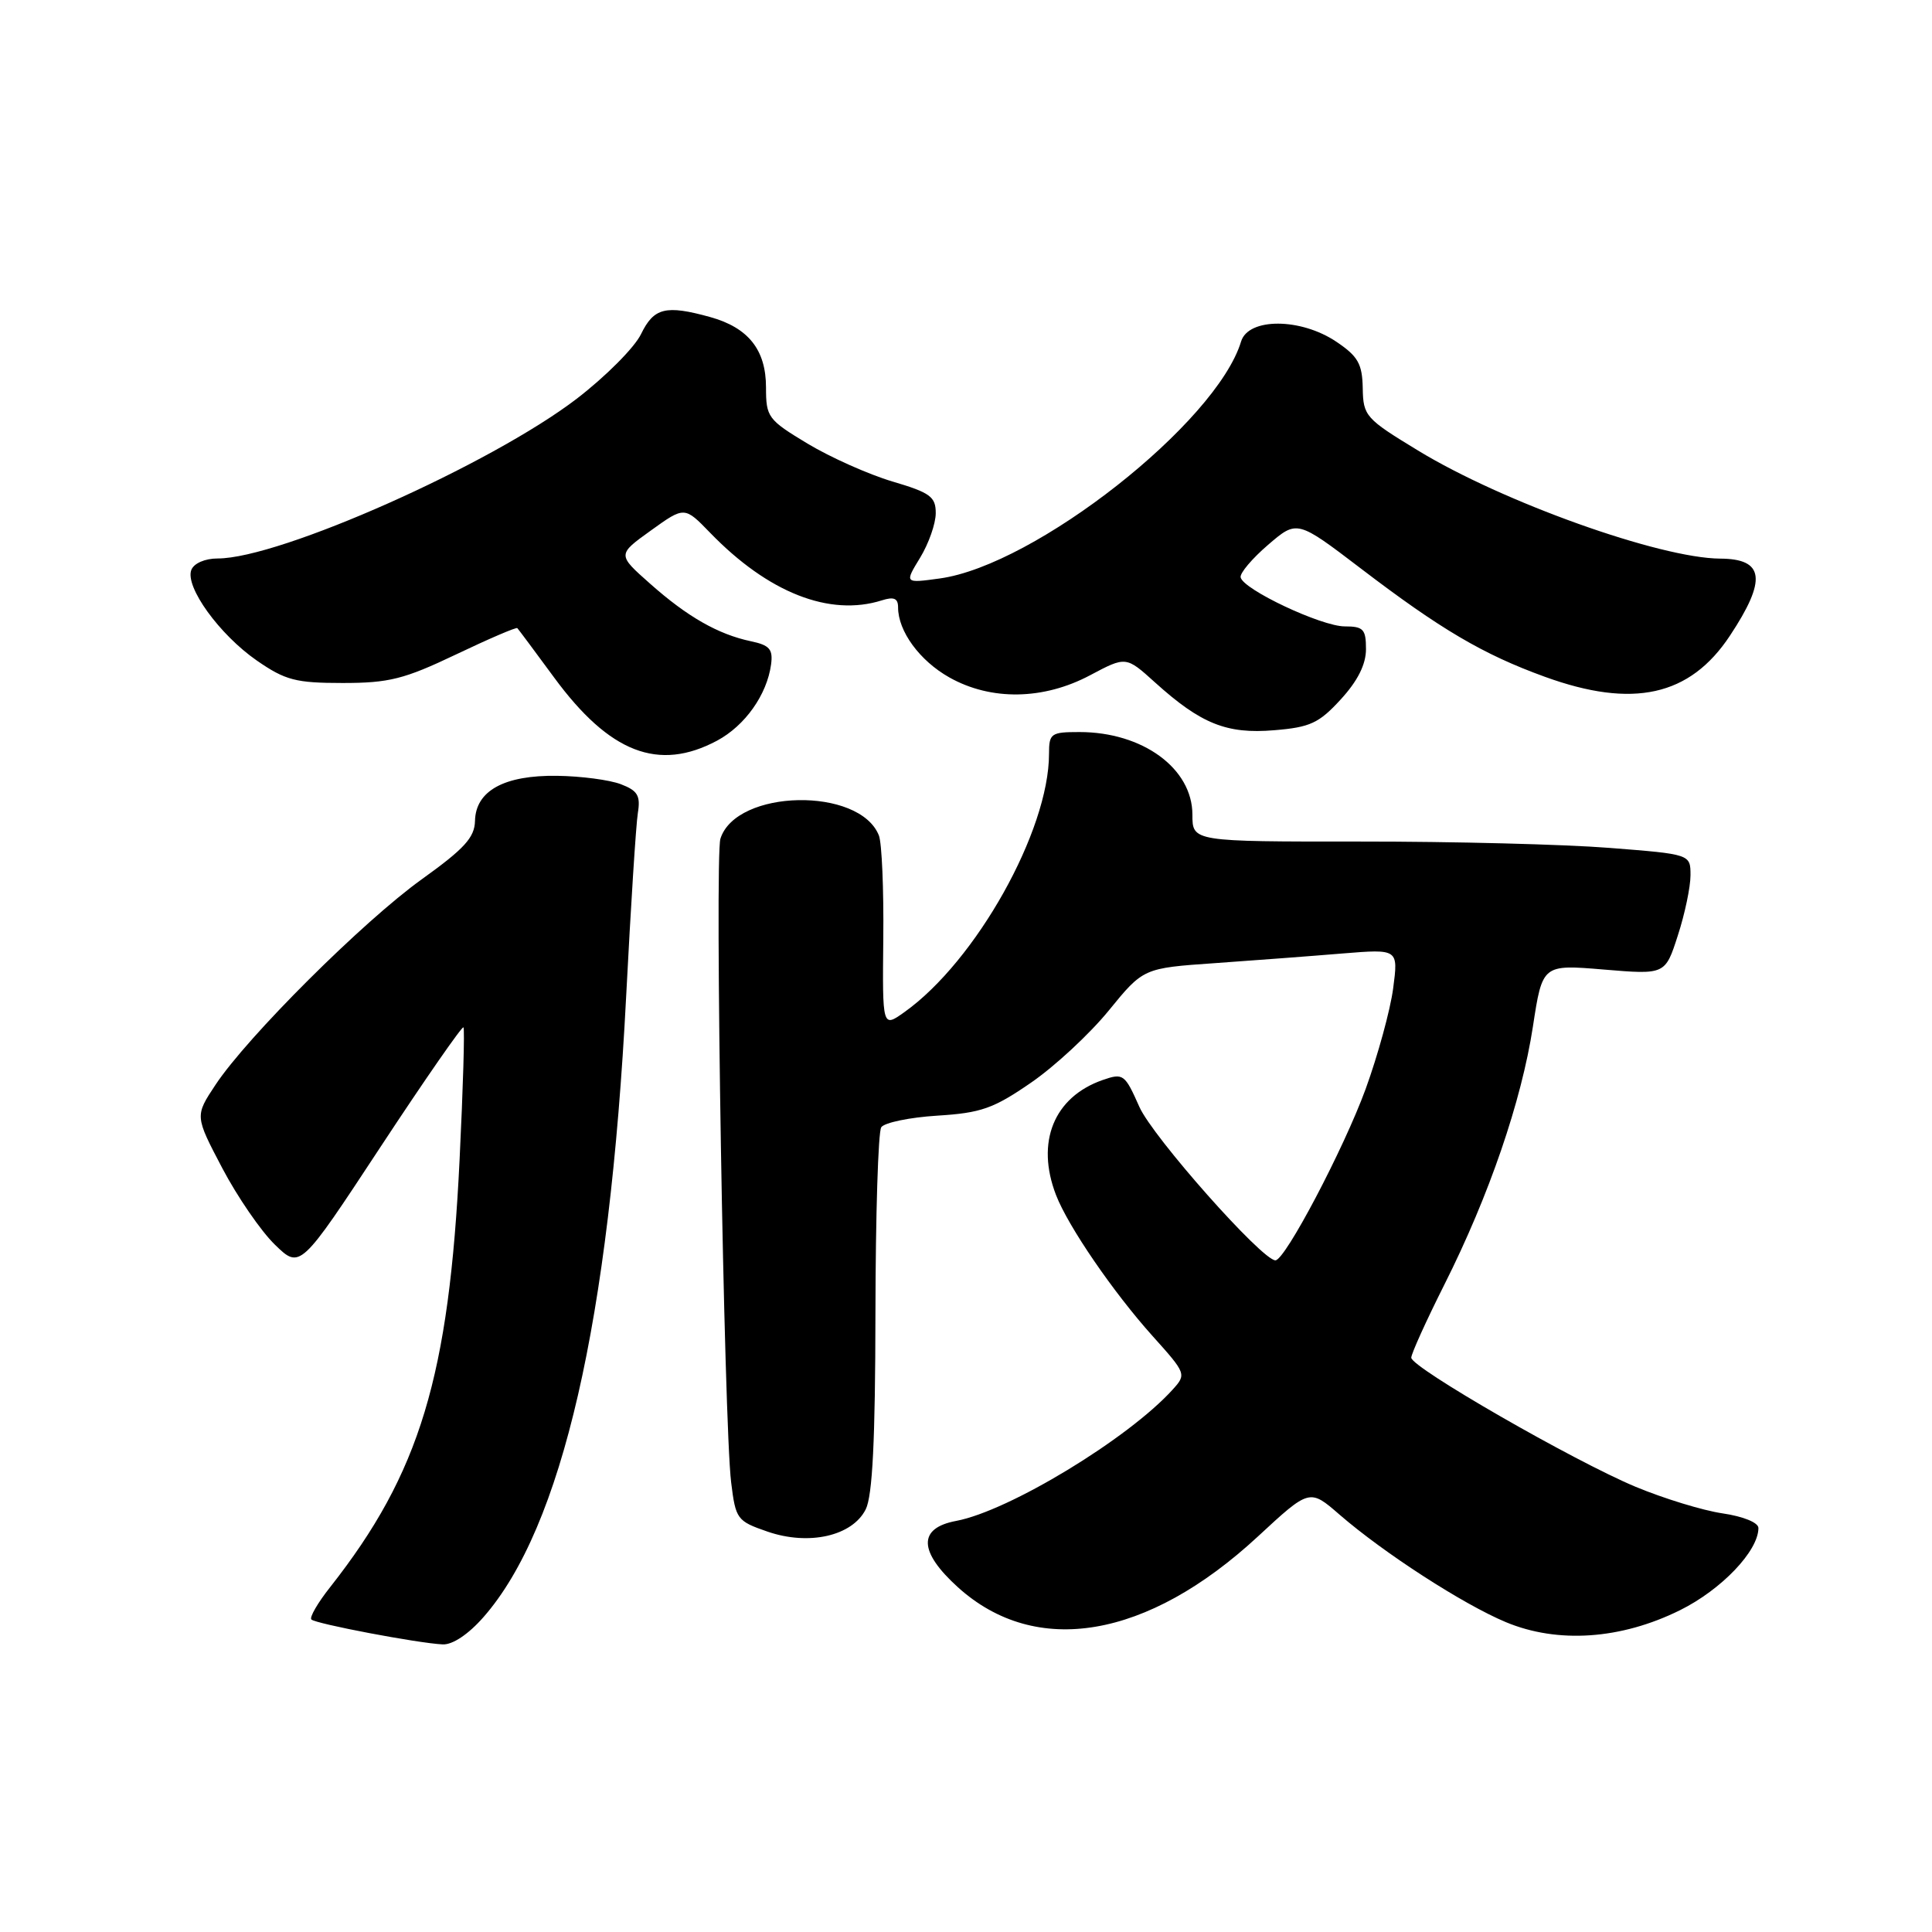 <?xml version="1.0" encoding="UTF-8" standalone="no"?>
<!DOCTYPE svg PUBLIC "-//W3C//DTD SVG 1.1//EN" "http://www.w3.org/Graphics/SVG/1.1/DTD/svg11.dtd" >
<svg xmlns="http://www.w3.org/2000/svg" xmlns:xlink="http://www.w3.org/1999/xlink" version="1.1" viewBox="0 0 256 256">
 <g >
 <path fill="currentColor"
d=" M 64.06 214.28 C 74.47 202.43 80.76 175.05 82.97 132.00 C 83.58 120.17 84.27 109.25 84.52 107.72 C 84.89 105.42 84.49 104.76 82.26 103.91 C 80.77 103.34 76.97 102.84 73.82 102.80 C 66.81 102.70 63.03 104.78 62.94 108.77 C 62.89 110.98 61.53 112.46 55.90 116.50 C 48.14 122.06 32.76 137.38 28.55 143.75 C 25.82 147.87 25.82 147.87 29.45 154.78 C 31.45 158.58 34.59 163.15 36.43 164.93 C 39.77 168.17 39.77 168.17 50.43 151.96 C 56.29 143.05 61.24 135.93 61.41 136.13 C 61.59 136.33 61.36 144.20 60.90 153.61 C 59.51 182.40 55.64 195.20 43.75 210.30 C 42.10 212.38 40.98 214.32 41.26 214.59 C 41.82 215.16 55.36 217.73 58.65 217.89 C 59.96 217.96 62.06 216.56 64.06 214.28 Z  M 222.61 213.36 C 228.10 210.64 233.00 205.51 233.00 202.47 C 233.00 201.75 230.98 200.93 228.25 200.53 C 225.64 200.15 220.46 198.56 216.73 197.01 C 208.48 193.56 187.00 181.20 187.00 179.90 C 187.00 179.38 188.97 175.03 191.38 170.23 C 197.32 158.42 201.60 145.92 203.12 136.02 C 204.38 127.79 204.38 127.79 212.51 128.47 C 220.65 129.15 220.65 129.15 222.32 123.96 C 223.25 121.11 224.00 117.52 224.00 115.98 C 224.00 113.19 224.00 113.19 213.25 112.35 C 207.34 111.88 192.49 111.50 180.25 111.51 C 158.00 111.52 158.00 111.52 158.00 107.95 C 158.00 101.82 151.41 97.00 143.03 97.00 C 139.25 97.00 139.00 97.18 139.00 99.89 C 139.00 110.07 129.32 127.36 119.84 134.11 C 116.92 136.19 116.92 136.19 117.04 124.35 C 117.11 117.83 116.85 111.70 116.46 110.71 C 113.90 104.23 97.55 104.55 95.46 111.13 C 94.68 113.57 95.93 188.66 96.88 196.42 C 97.48 201.31 97.66 201.55 101.68 202.94 C 107.16 204.84 112.93 203.54 114.71 200.00 C 115.61 198.21 115.98 190.86 116.00 174.00 C 116.02 161.07 116.36 149.99 116.77 149.37 C 117.17 148.76 120.51 148.06 124.19 147.83 C 129.99 147.47 131.64 146.89 136.60 143.47 C 139.75 141.31 144.39 137.00 146.91 133.91 C 151.50 128.28 151.50 128.28 161.00 127.62 C 166.22 127.25 173.83 126.68 177.90 126.34 C 185.29 125.74 185.29 125.74 184.60 130.97 C 184.22 133.85 182.57 139.85 180.95 144.31 C 178.05 152.24 170.28 167.00 169.00 167.00 C 167.23 167.00 152.73 150.64 150.97 146.66 C 149.04 142.31 148.84 142.16 146.10 143.11 C 139.64 145.37 137.22 151.34 139.93 158.35 C 141.53 162.50 147.52 171.24 152.72 177.03 C 157.19 182.00 157.22 182.10 155.38 184.13 C 149.50 190.63 133.69 200.22 126.69 201.53 C 121.61 202.48 121.70 205.59 126.94 210.33 C 137.27 219.66 152.03 217.15 166.67 203.60 C 173.53 197.25 173.53 197.25 177.51 200.71 C 183.39 205.80 193.86 212.57 199.53 214.94 C 206.40 217.81 214.78 217.24 222.61 213.36 Z  M 95.02 98.14 C 98.72 96.15 101.62 92.07 102.17 88.05 C 102.44 86.03 101.98 85.49 99.50 84.97 C 95.15 84.05 91.07 81.72 86.14 77.34 C 81.79 73.49 81.79 73.49 86.25 70.29 C 90.70 67.09 90.70 67.09 94.10 70.60 C 101.79 78.54 109.93 81.74 116.85 79.55 C 118.45 79.04 119.00 79.28 119.00 80.48 C 119.00 83.64 121.86 87.55 125.79 89.76 C 131.31 92.87 138.27 92.76 144.45 89.47 C 149.20 86.95 149.20 86.95 153.04 90.42 C 159.12 95.91 162.54 97.29 168.83 96.76 C 173.60 96.37 174.77 95.83 177.66 92.67 C 179.90 90.23 181.00 88.04 181.00 86.01 C 181.00 83.37 180.65 83.00 178.18 83.00 C 175.10 83.00 164.71 78.11 164.39 76.50 C 164.27 75.95 165.91 74.01 168.03 72.19 C 171.87 68.89 171.87 68.89 180.32 75.33 C 190.88 83.39 196.52 86.71 204.68 89.67 C 216.37 93.92 223.92 92.25 229.22 84.24 C 234.14 76.81 233.79 74.05 227.94 74.02 C 219.93 73.97 199.11 66.53 187.90 59.70 C 180.95 55.48 180.63 55.12 180.57 51.44 C 180.51 48.22 179.95 47.22 177.10 45.30 C 172.37 42.10 165.41 42.08 164.45 45.25 C 161.19 56.02 137.15 74.92 124.52 76.65 C 119.85 77.29 119.85 77.29 121.92 73.90 C 123.06 72.03 123.99 69.38 123.99 68.00 C 124.00 65.82 123.26 65.28 118.25 63.80 C 115.09 62.86 110.03 60.60 107.00 58.78 C 101.76 55.62 101.50 55.28 101.50 51.34 C 101.50 46.36 99.17 43.42 94.10 42.01 C 88.21 40.38 86.64 40.77 84.94 44.27 C 84.08 46.05 80.25 49.89 76.44 52.82 C 65.04 61.55 37.08 74.00 28.85 74.00 C 27.16 74.00 25.69 74.64 25.35 75.52 C 24.50 77.76 29.07 84.08 34.02 87.52 C 37.81 90.14 39.18 90.50 45.41 90.50 C 51.55 90.50 53.56 89.99 60.40 86.73 C 64.74 84.66 68.41 83.08 68.55 83.23 C 68.69 83.38 70.89 86.32 73.42 89.77 C 80.77 99.77 87.26 102.28 95.02 98.14 Z "/>
</g>
</svg>